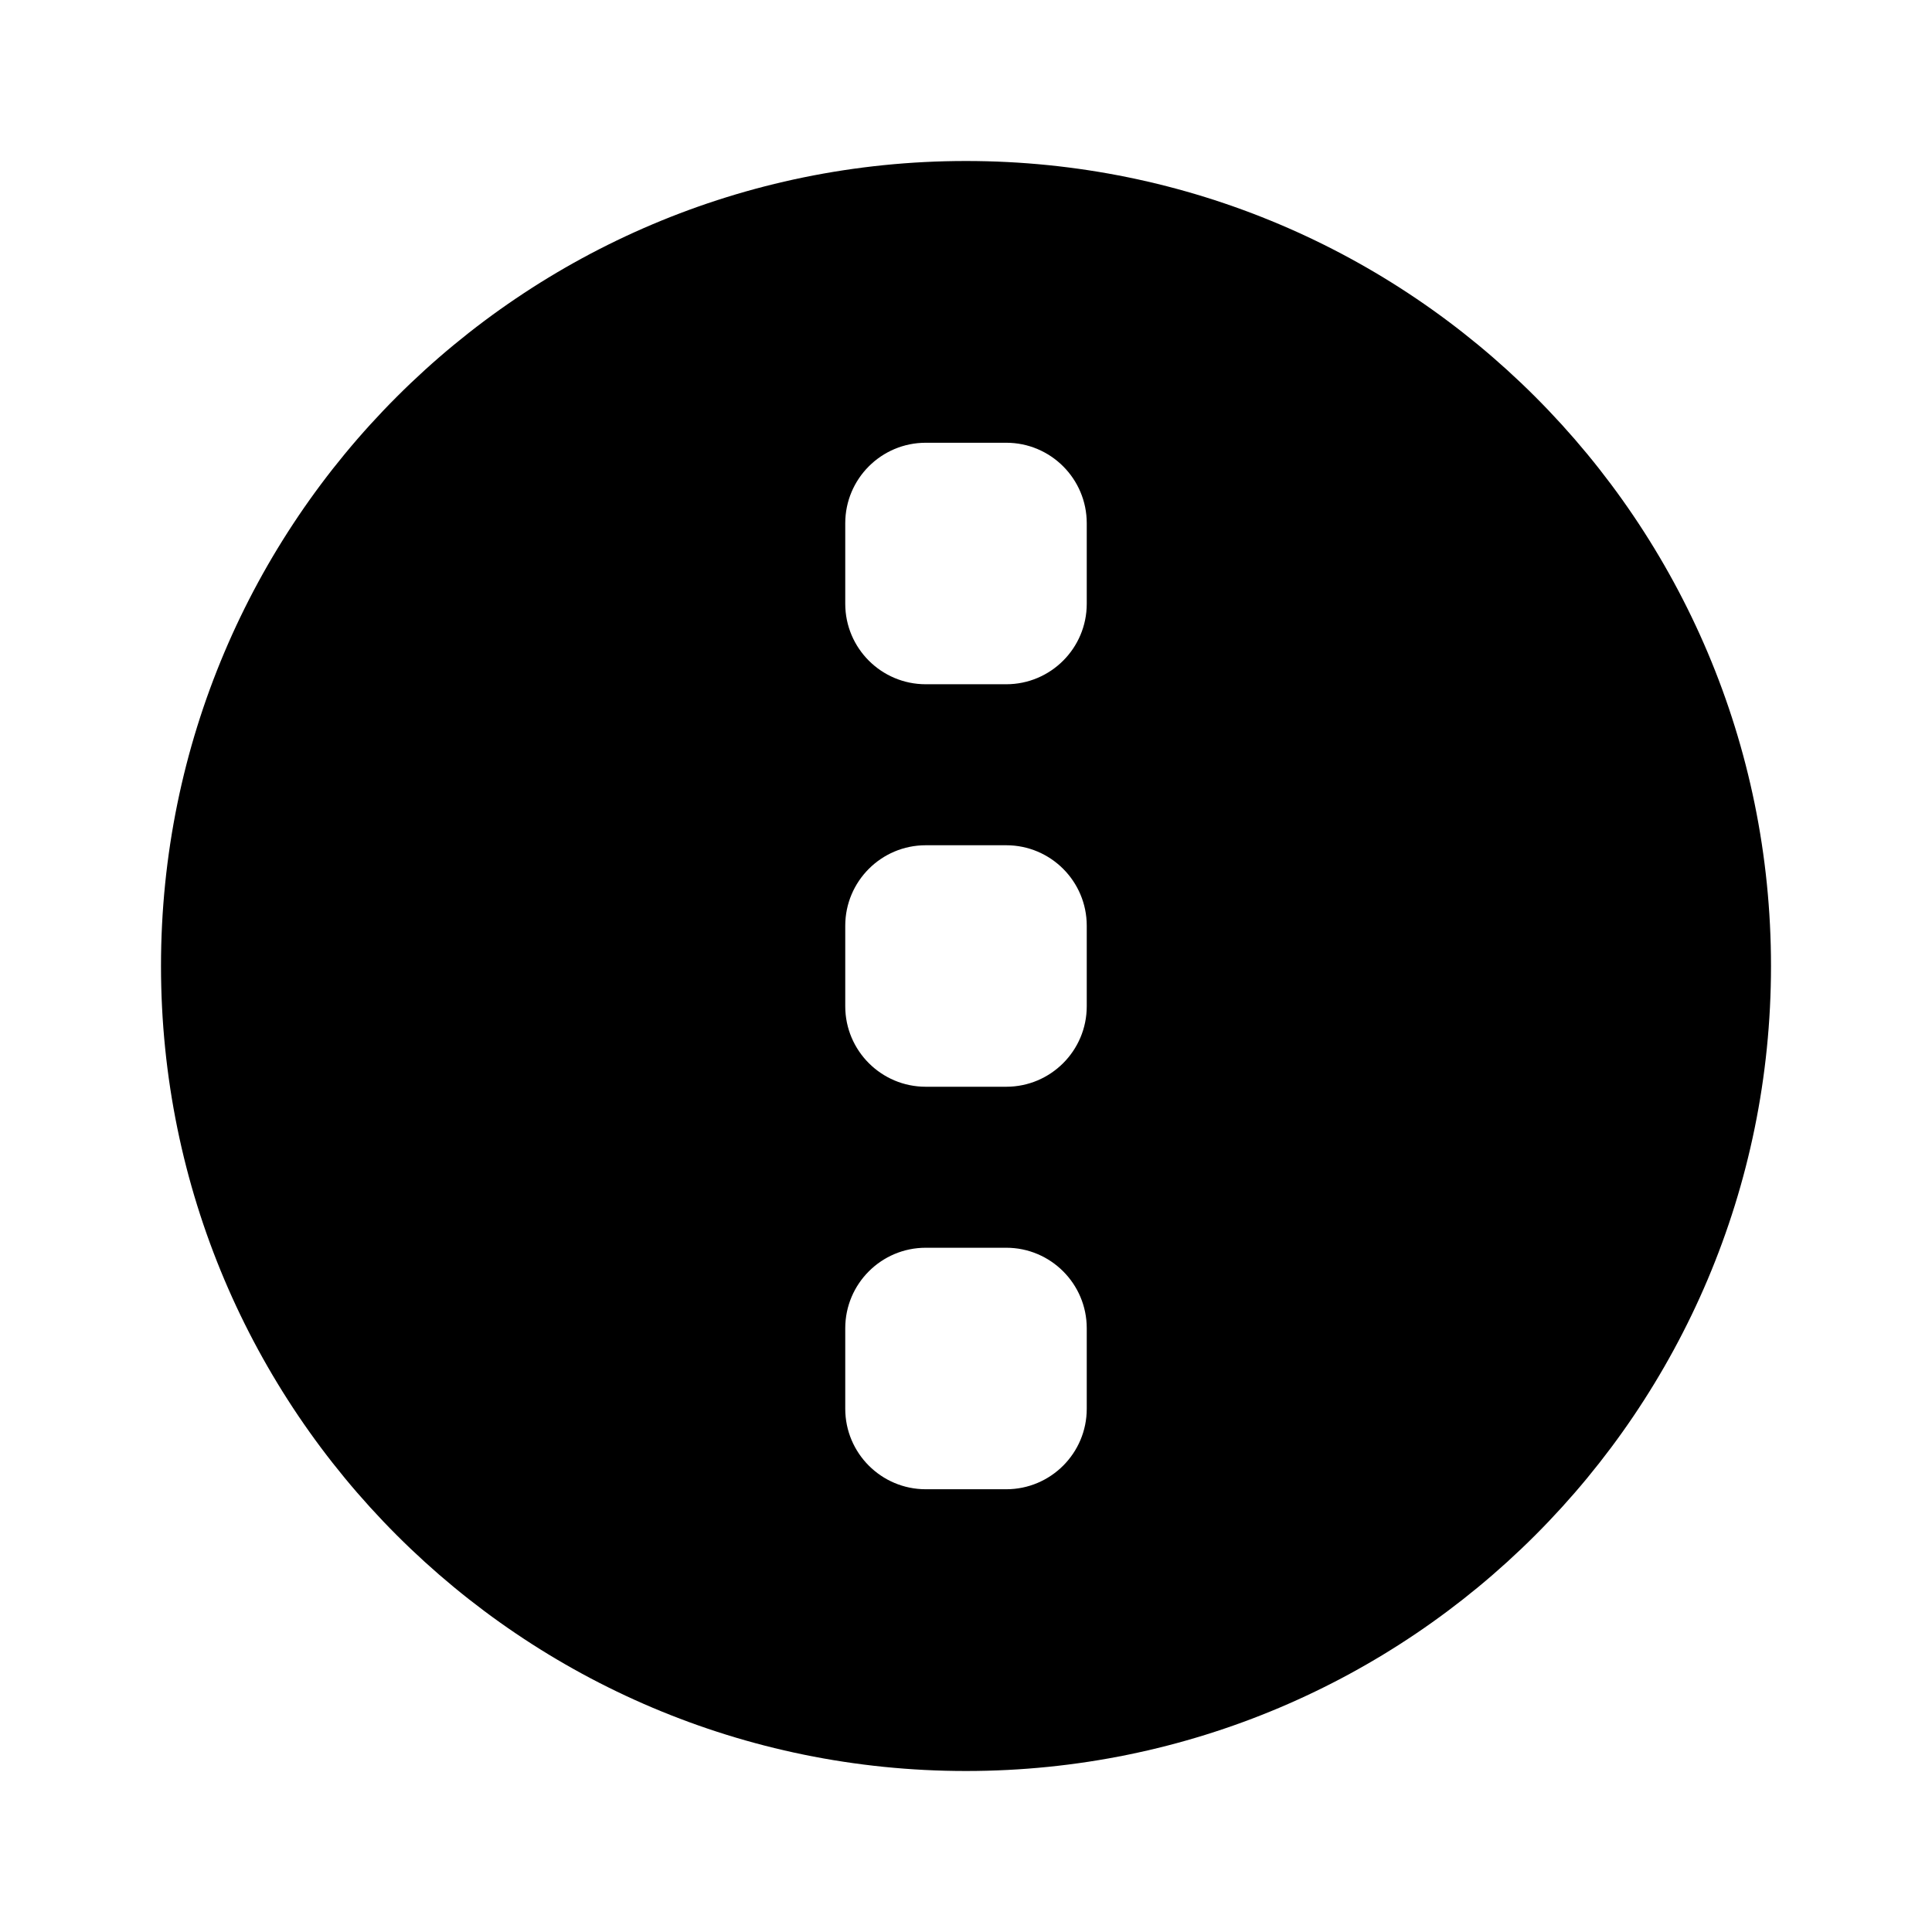 <?xml version="1.0" encoding="UTF-8"?>
<svg xmlns:svg="http://www.w3.org/2000/svg" viewBox="0 0 24 24" fill="none">
<svg:path d="M12 2C6.477 2 2 6.477 2 12C2 17.523 6.477 22 12 22C17.523 22 22 17.523 22 12C22 6.477 17.523 2 12 2ZM13.5 17.5C13.5 18.052 13.052 18.5 12.5 18.5H11.5C10.948 18.5 10.5 18.052 10.5 17.5V16.5C10.5 15.948 10.948 15.5 11.5 15.5H12.5C13.052 15.5 13.5 15.948 13.5 16.5V17.5ZM13.5 12.5C13.5 13.052 13.052 13.5 12.5 13.5H11.5C10.948 13.5 10.5 13.052 10.5 12.5V11.5C10.5 10.948 10.948 10.5 11.5 10.5H12.5C13.052 10.5 13.5 10.948 13.5 11.5V12.5ZM13.5 7.5C13.5 8.052 13.052 8.5 12.5 8.5H11.5C10.948 8.5 10.5 8.052 10.5 7.5V6.5C10.5 5.948 10.948 5.5 11.5 5.5H12.5C13.052 5.5 13.5 5.948 13.5 6.5V7.5Z" fill="currentColor" />
</svg>
